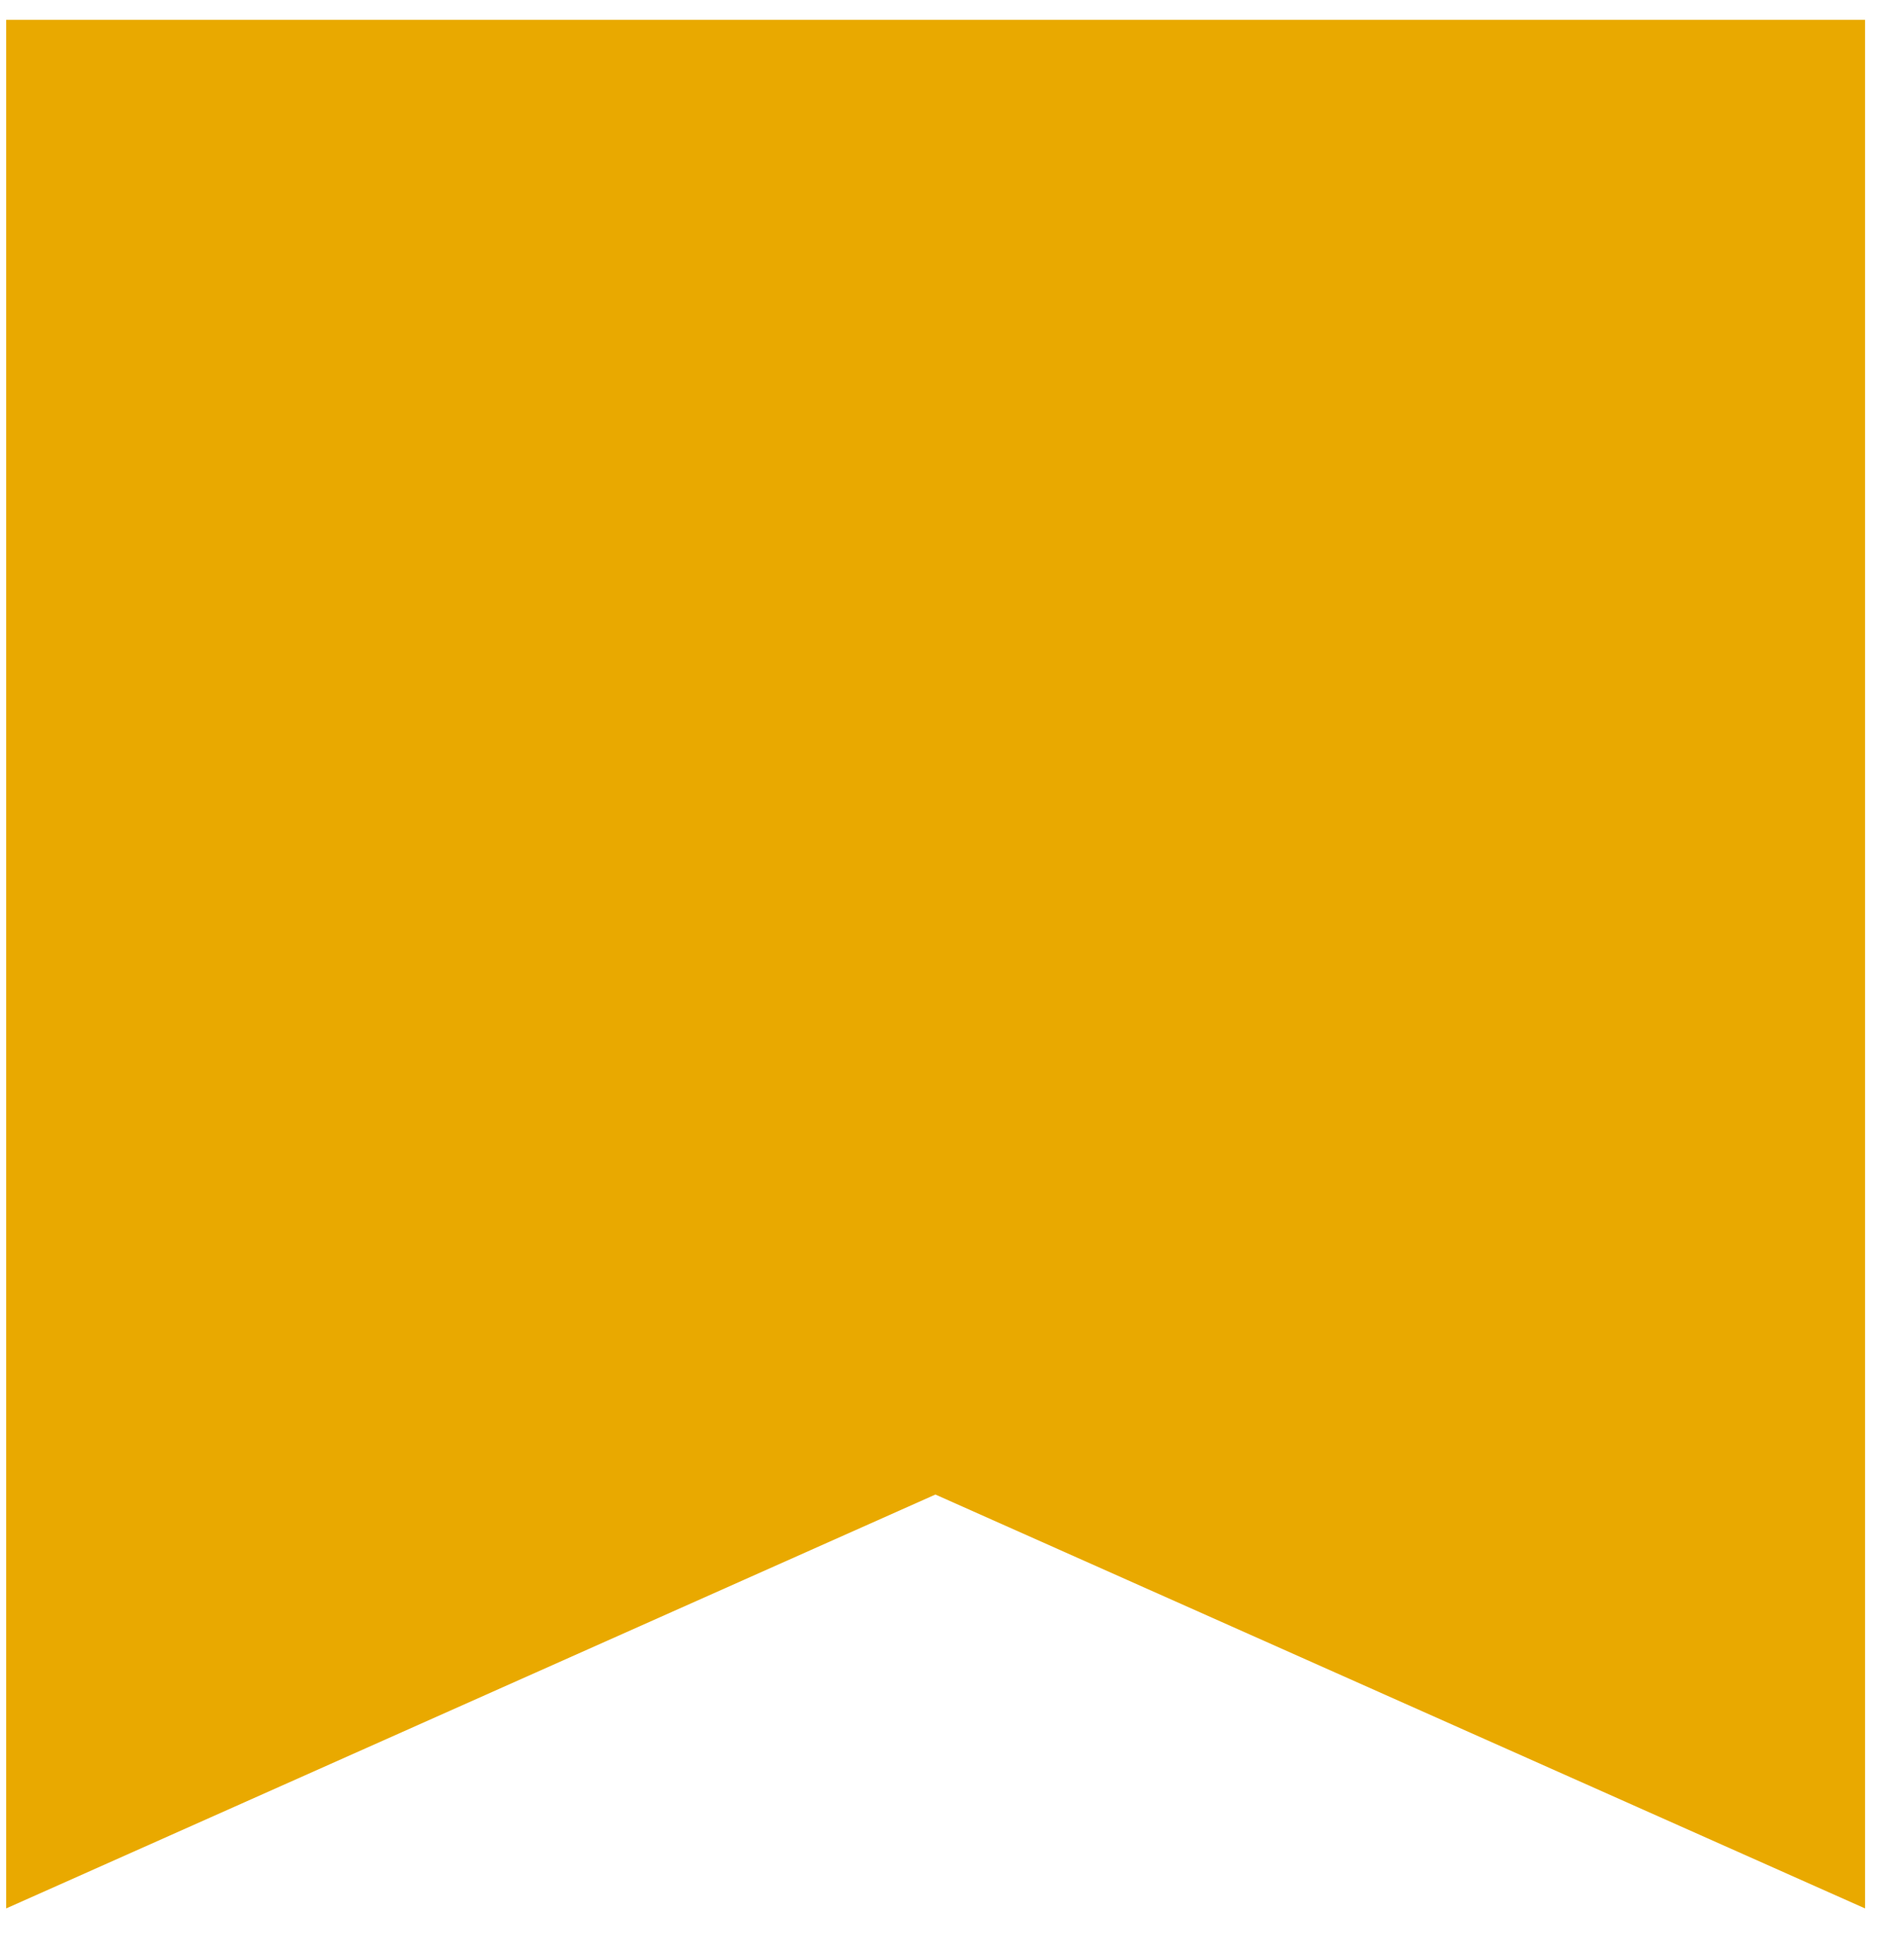 <svg width="46" height="47" viewBox="0 0 46 47" fill="none" xmlns="http://www.w3.org/2000/svg">
<path id="Vector" d="M45.059 46.11L22.599 36.11L0.149 46.11V0.48H45.059V46.11Z" fill="#E9A900"/>
</svg>
